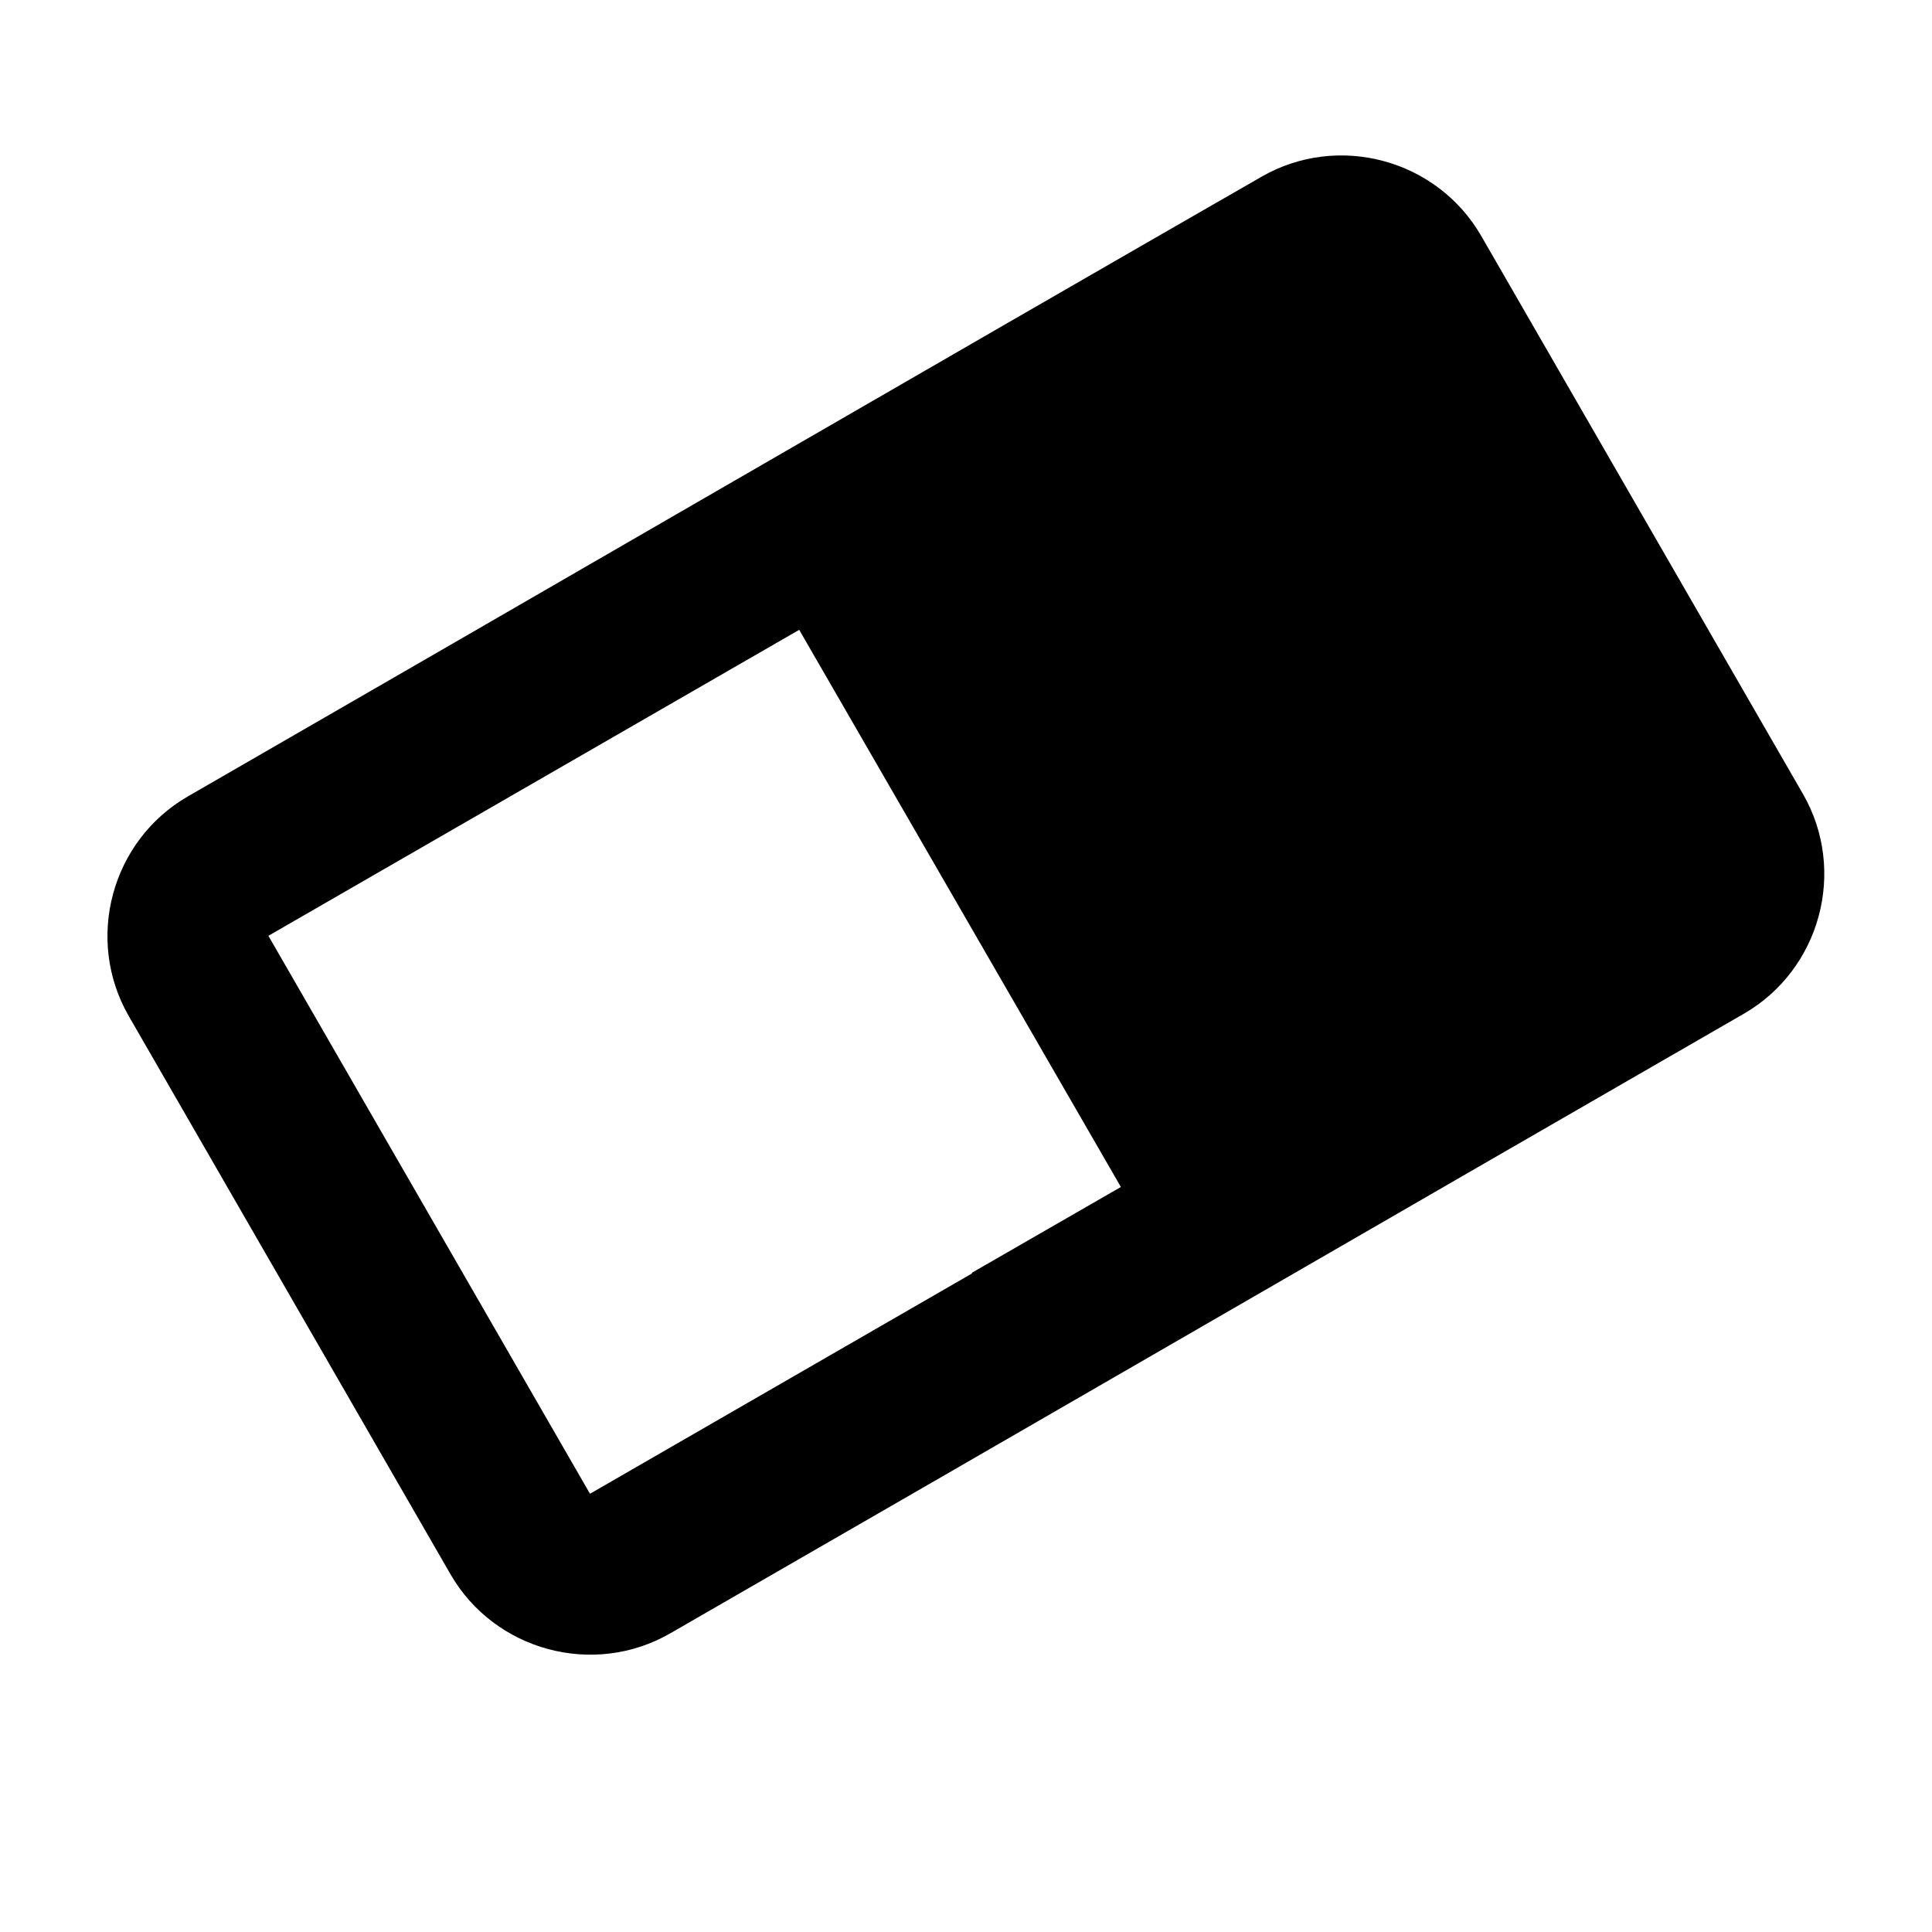 <?xml version="1.0" encoding="UTF-8" standalone="no"?>
<svg xmlns:svg="http://www.w3.org/2000/svg" xmlns="http://www.w3.org/2000/svg" height="24" viewBox="0 0 24 24"
   width="24" version="1.1">
   <g id="g3475">
      <path id="path2835-6-2" style="fill-opacity:1;stroke:none;stroke-width:1;stroke-opacity:1"
         d="M 18.401,2.932 C 17.852,1.979 16.623,1.647 15.67,2.196 11.811,4.412 6.185,7.675 2.336,9.892 1.382,10.441 1.051,11.67 1.6,12.623 l 3.995,6.931 c 0.549,0.953 1.778,1.285 2.731,0.736 3.854,-2.218 9.486,-5.479 13.335,-7.696 0.953,-0.549 1.285,-1.778 0.736,-2.731 z M 9.928,7.824 13.924,14.745 l -1.853,1.067 0.004,0.007 -4.746,2.737 -3.995,-6.931 z" />
      <rect
         style="display:none;fill-opacity:1;fill-rule:evenodd;stroke:none;stroke-width:1.159;stroke-linejoin:round;stroke-opacity:1"
         id="rect3495" width="17.542" height="1.292" x="1.792" y="21.917" />
   </g>
</svg>